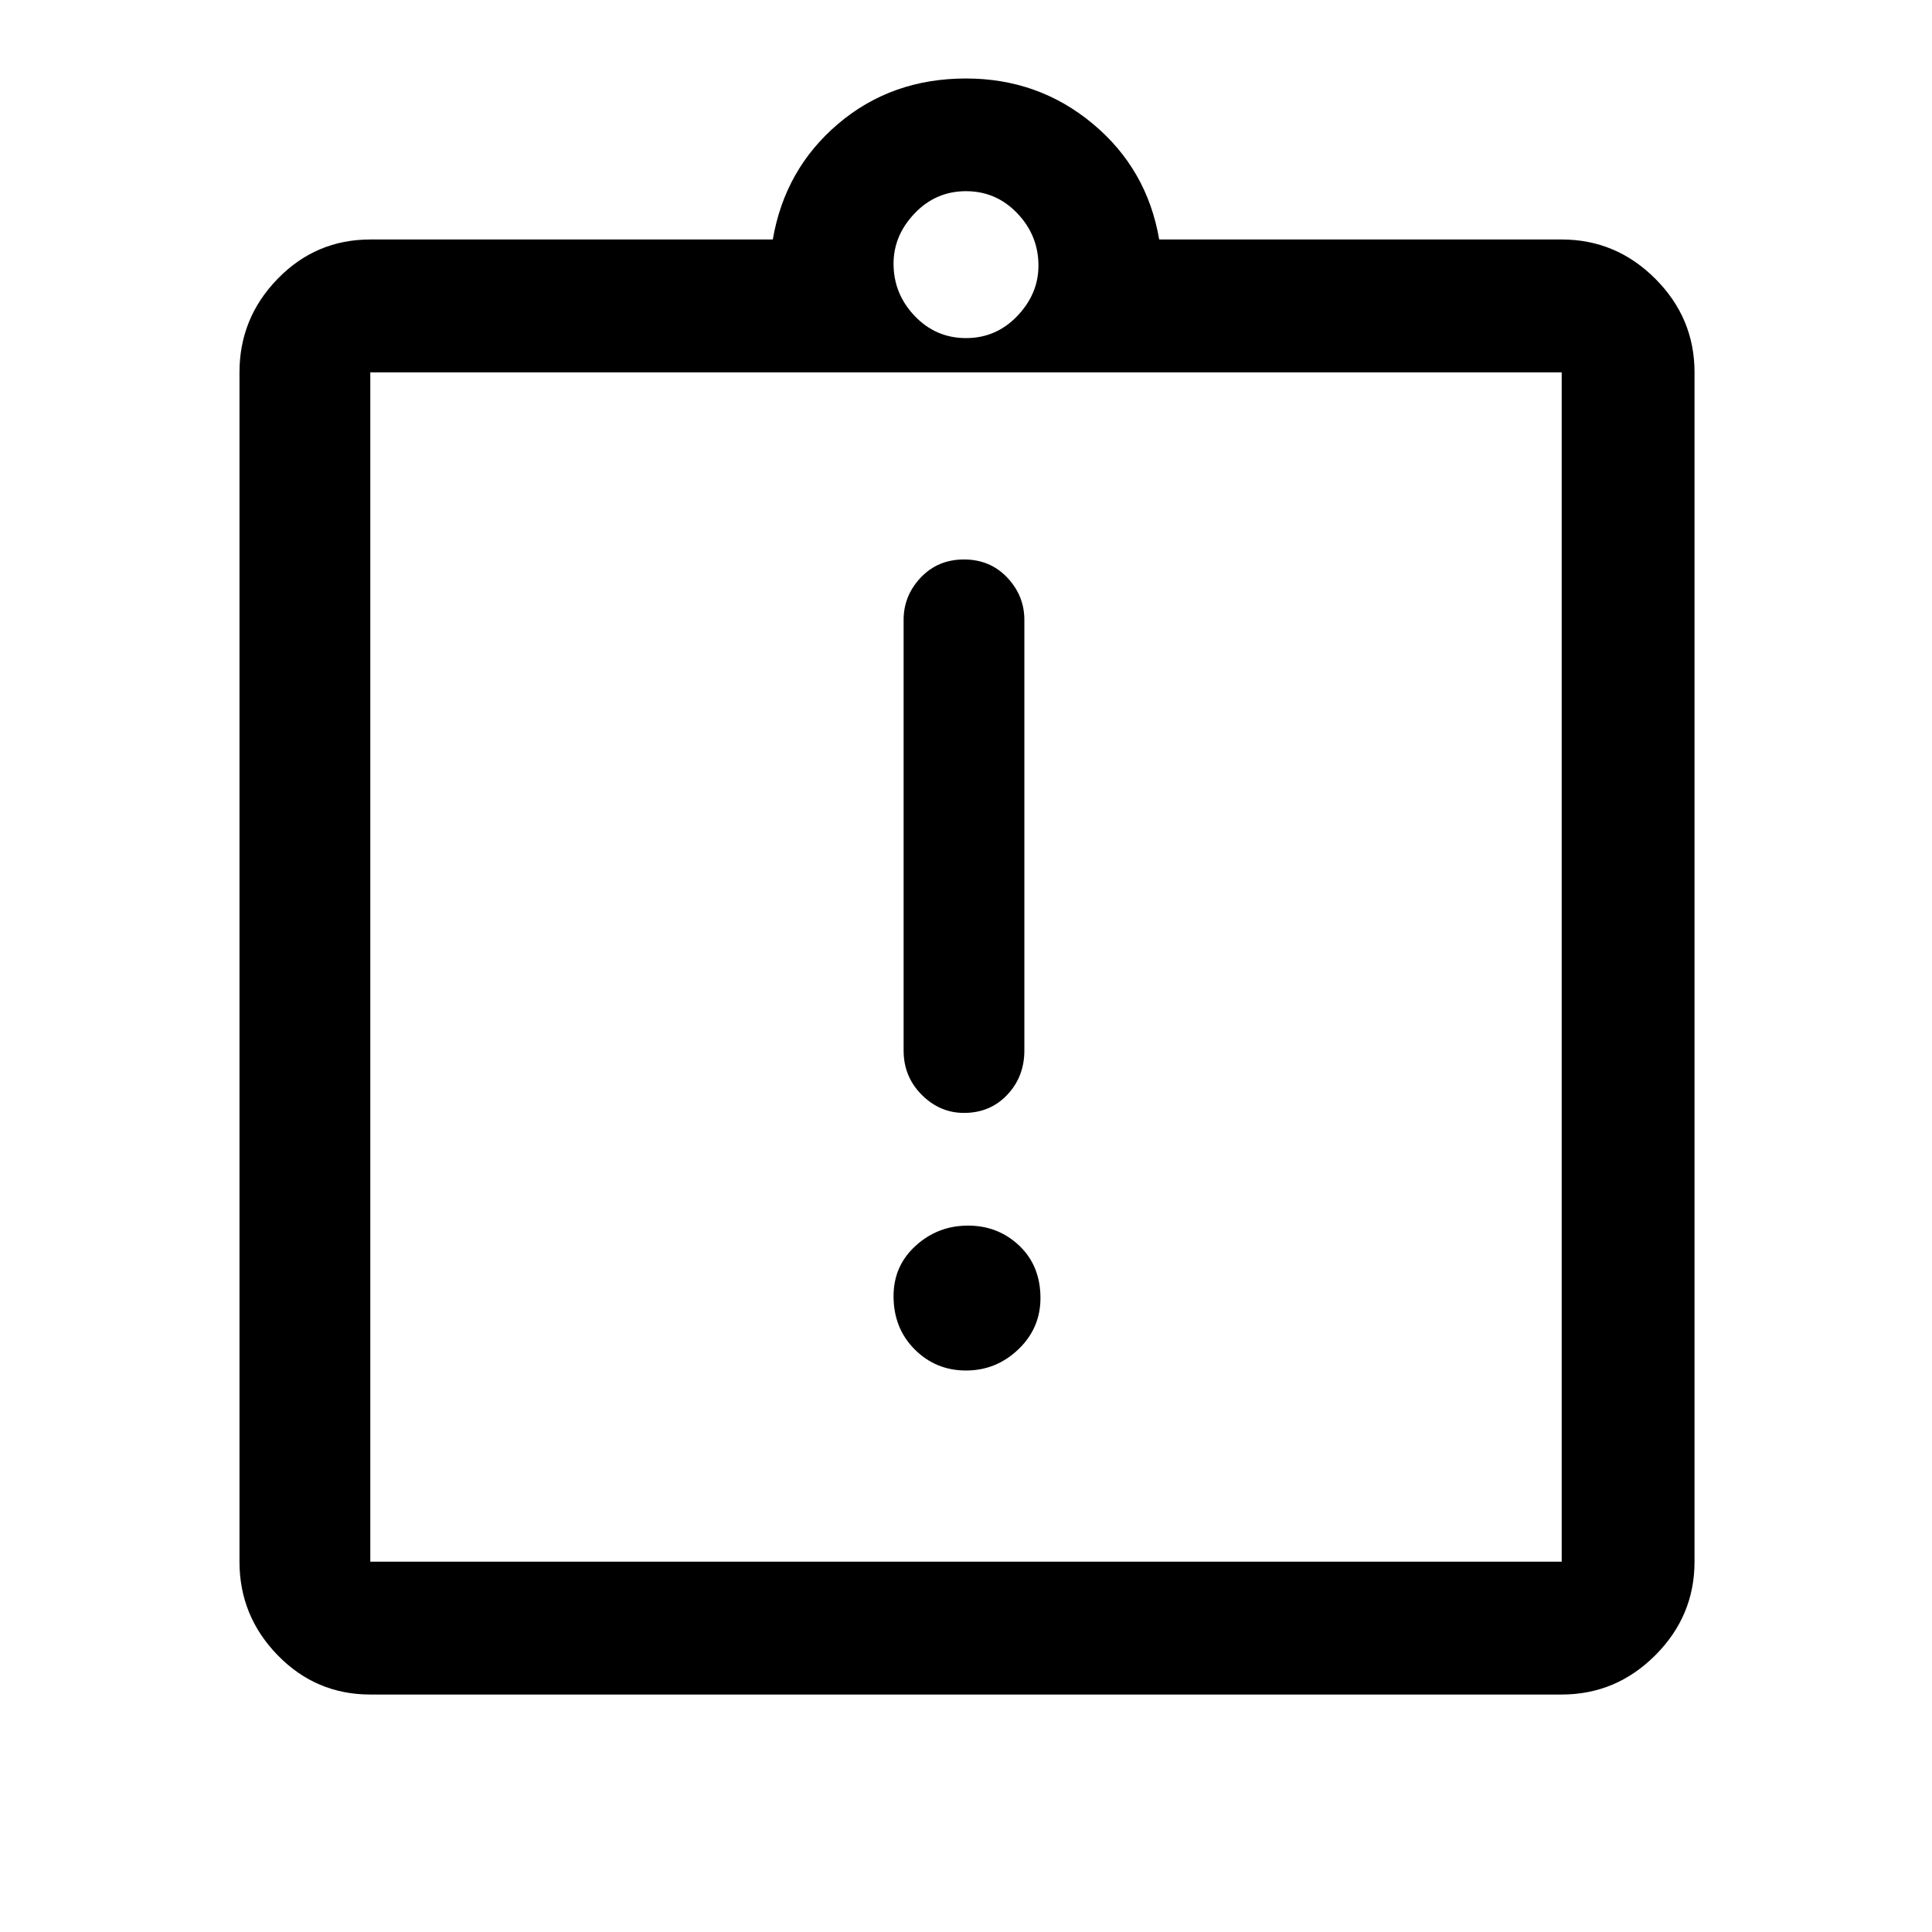 <svg xmlns="http://www.w3.org/2000/svg" height="48" width="48"><path d="M24 34.05q.75 0 1.3-.525t.55-1.275q0-.8-.525-1.3t-1.275-.5q-.75 0-1.3.5t-.55 1.25q0 .8.525 1.325.525.525 1.275.525Zm-.05-6.4q.65 0 1.075-.45.425-.45.425-1.1V15.4q0-.6-.425-1.05-.425-.45-1.075-.45-.65 0-1.075.45-.425.45-.425 1.05v10.7q0 .65.45 1.1.45.45 1.05.45ZM9.2 38.8h29.6V9.25H9.2V38.8Zm0-29.55V38.8 9.25Zm0 32.85q-1.35 0-2.3-.975-.95-.975-.95-2.325V9.25q0-1.35.95-2.325.95-.975 2.3-.975h10q.3-1.75 1.625-2.875T24 1.95q1.8 0 3.15 1.125Q28.5 4.2 28.8 5.95h10q1.35 0 2.325.975.975.975.975 2.325V38.8q0 1.35-.975 2.325-.975.975-2.325.975ZM24 8.4q.75 0 1.275-.55.525-.55.525-1.25 0-.75-.525-1.3T24 4.75q-.75 0-1.275.55-.525.55-.525 1.25 0 .75.525 1.3T24 8.4Z"/></svg>